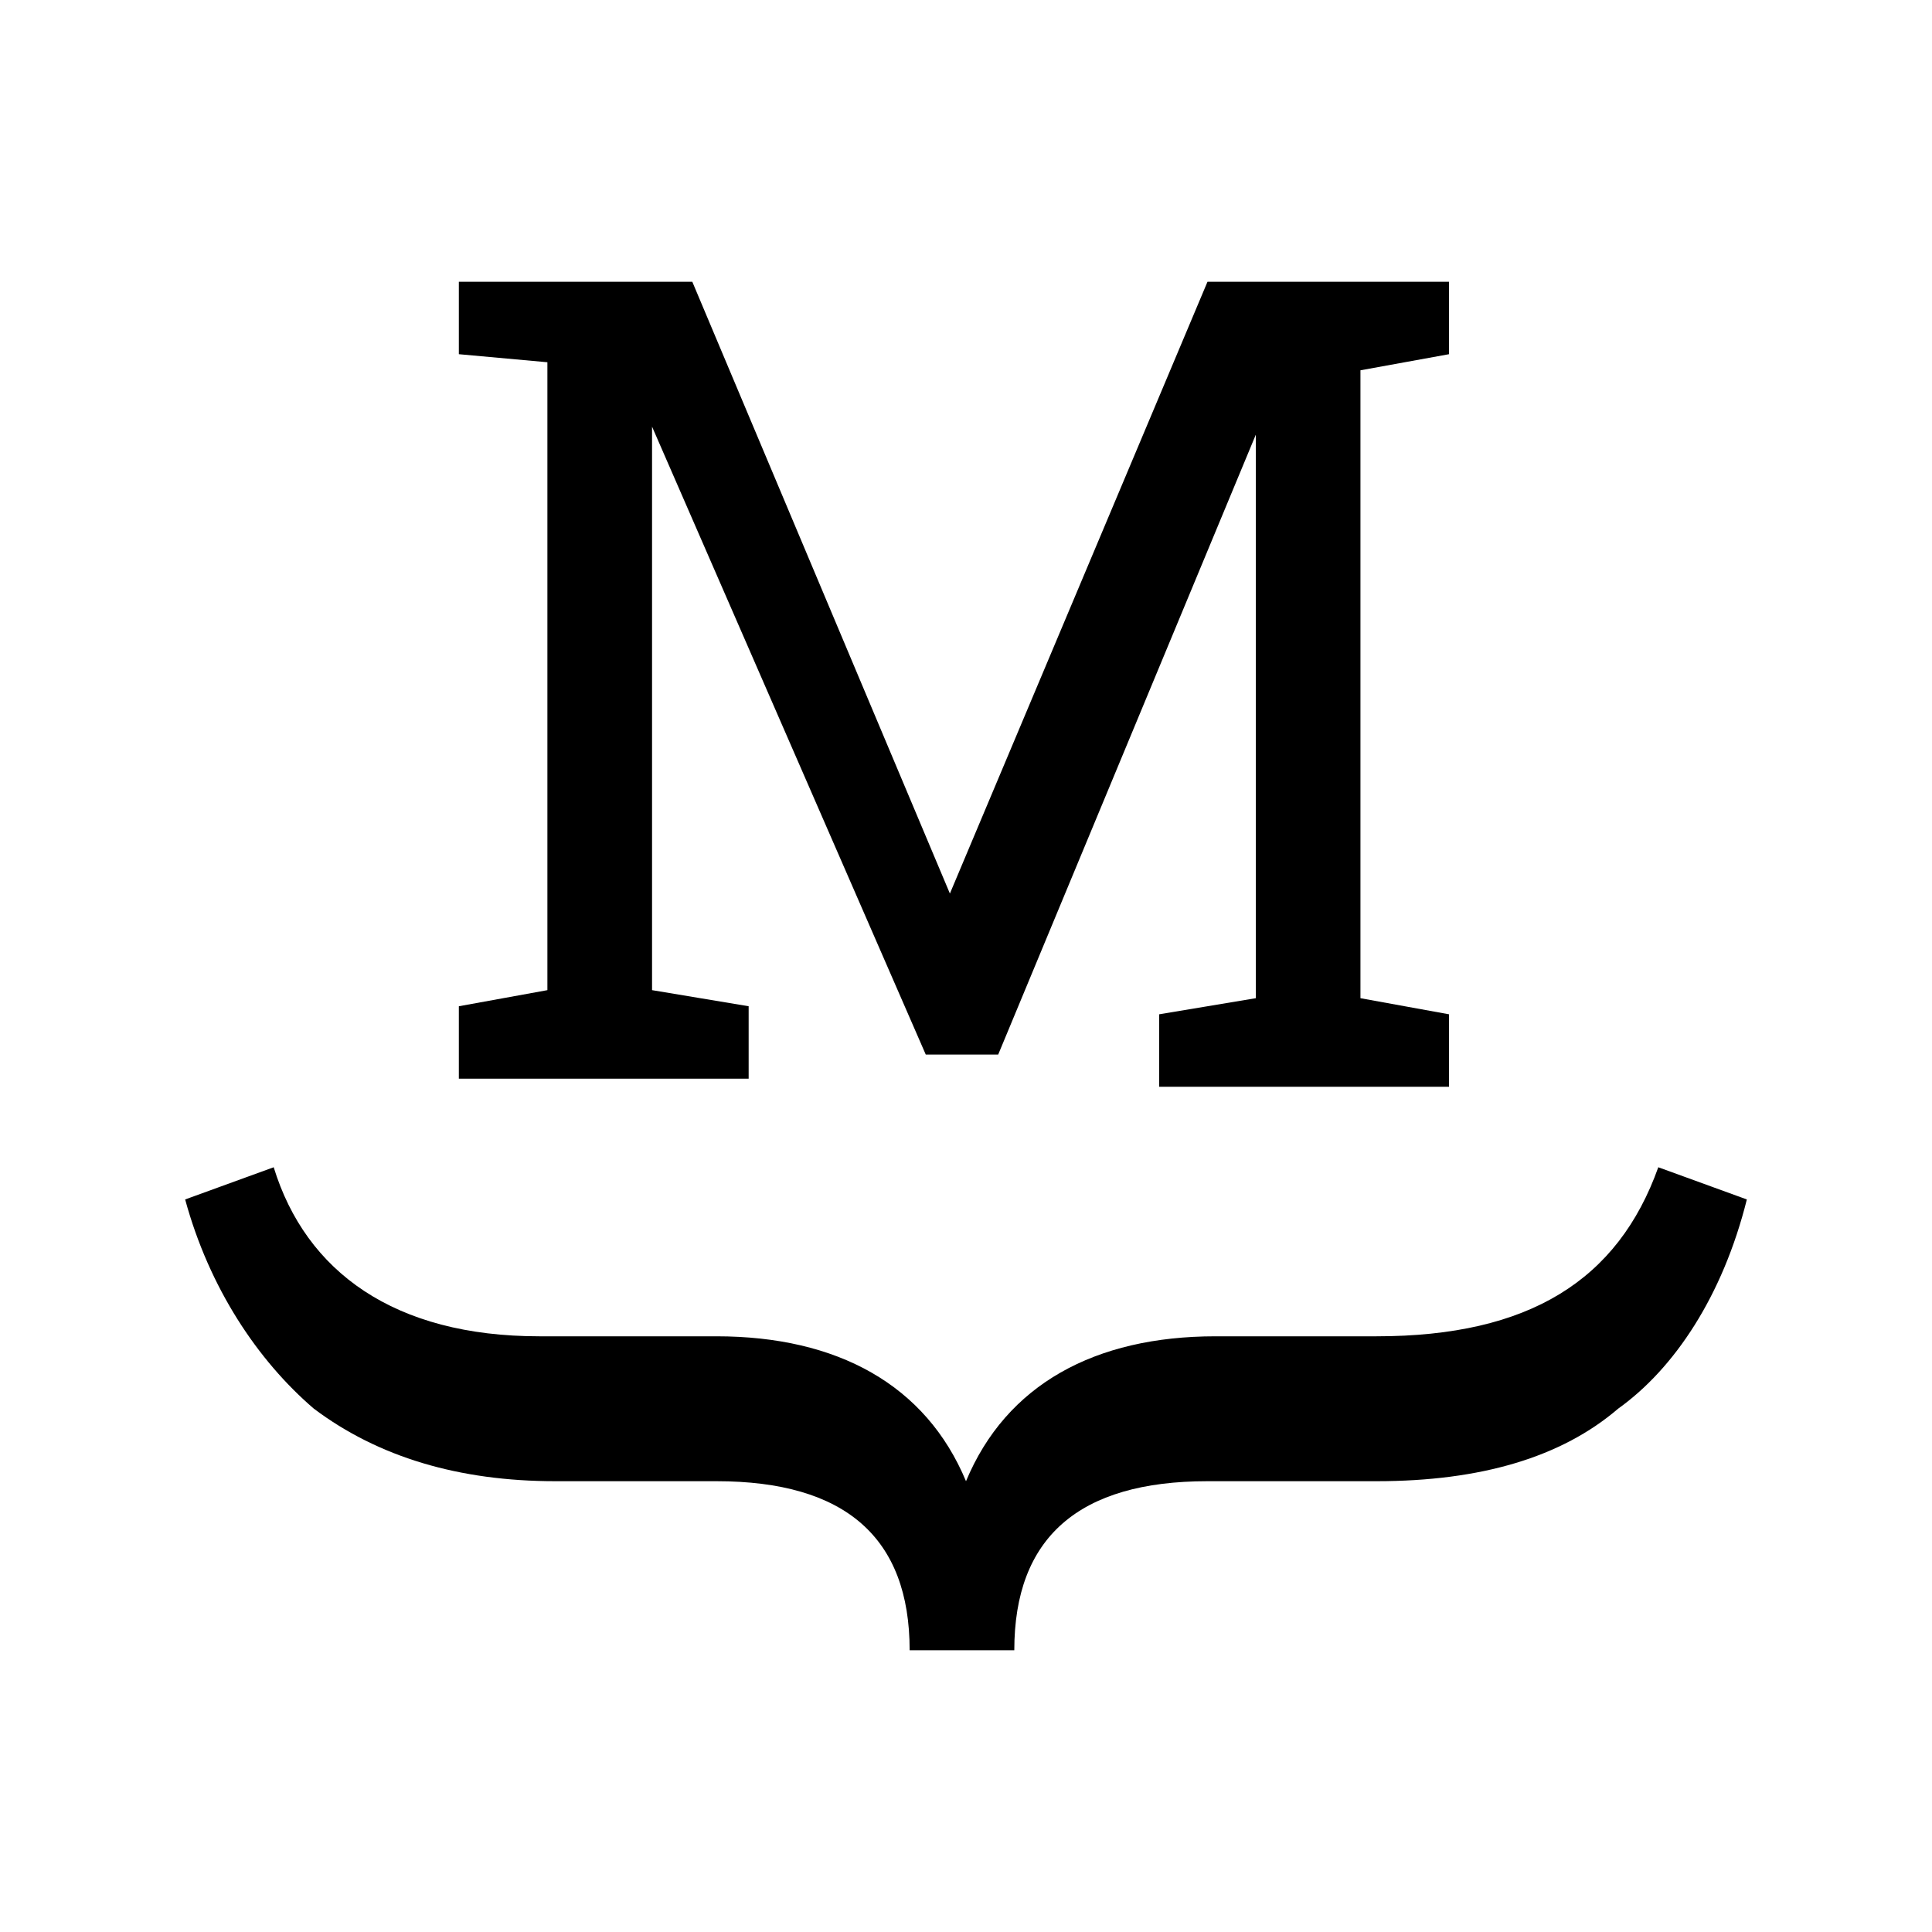 <?xml version="1.0" encoding="utf-8"?>
<!-- Generator: Adobe Illustrator 26.0.3, SVG Export Plug-In . SVG Version: 6.00 Build 0)  -->
<svg version="1.1" id="Layer_1" xmlns="http://www.w3.org/2000/svg" xmlns:xlink="http://www.w3.org/1999/xlink" x="0px" y="0px"
	 viewBox="0 0 24 24" style="enable-background:new 0 0 24 24;" xml:space="preserve">
<path d="M5.7,13.4v-0.9l1.1-0.2V4.5L5.7,4.4V3.5h2.9l3.2,7.6h0L15,3.5h3v0.9l-1.1,0.2v7.8l1.1,0.2v0.9h-3.6v-0.9l1.2-0.2v-7h0
	l-3.2,7.7h-0.9L8.1,5.3h0l0,4.1v2.9l1.2,0.2v0.9L5.7,13.4L5.7,13.4z M11.3,20.5c0-1.4-0.8-2.1-2.4-2.1h-2c-1.2,0-2.2-0.3-3-0.9
	c-0.7-0.6-1.3-1.5-1.6-2.6l1.1-0.4c0.4,1.3,1.5,2.1,3.3,2.1h2.2c1.5,0,2.6,0.6,3.1,1.8c0.5-1.2,1.6-1.8,3.1-1.8h2
	c1.9,0,3-0.7,3.5-2.1l1.1,0.4c-0.3,1.2-0.9,2.1-1.6,2.6c-0.7,0.6-1.7,0.9-3,0.9h-2.1c-1.6,0-2.4,0.7-2.4,2.1"/>
</svg>
